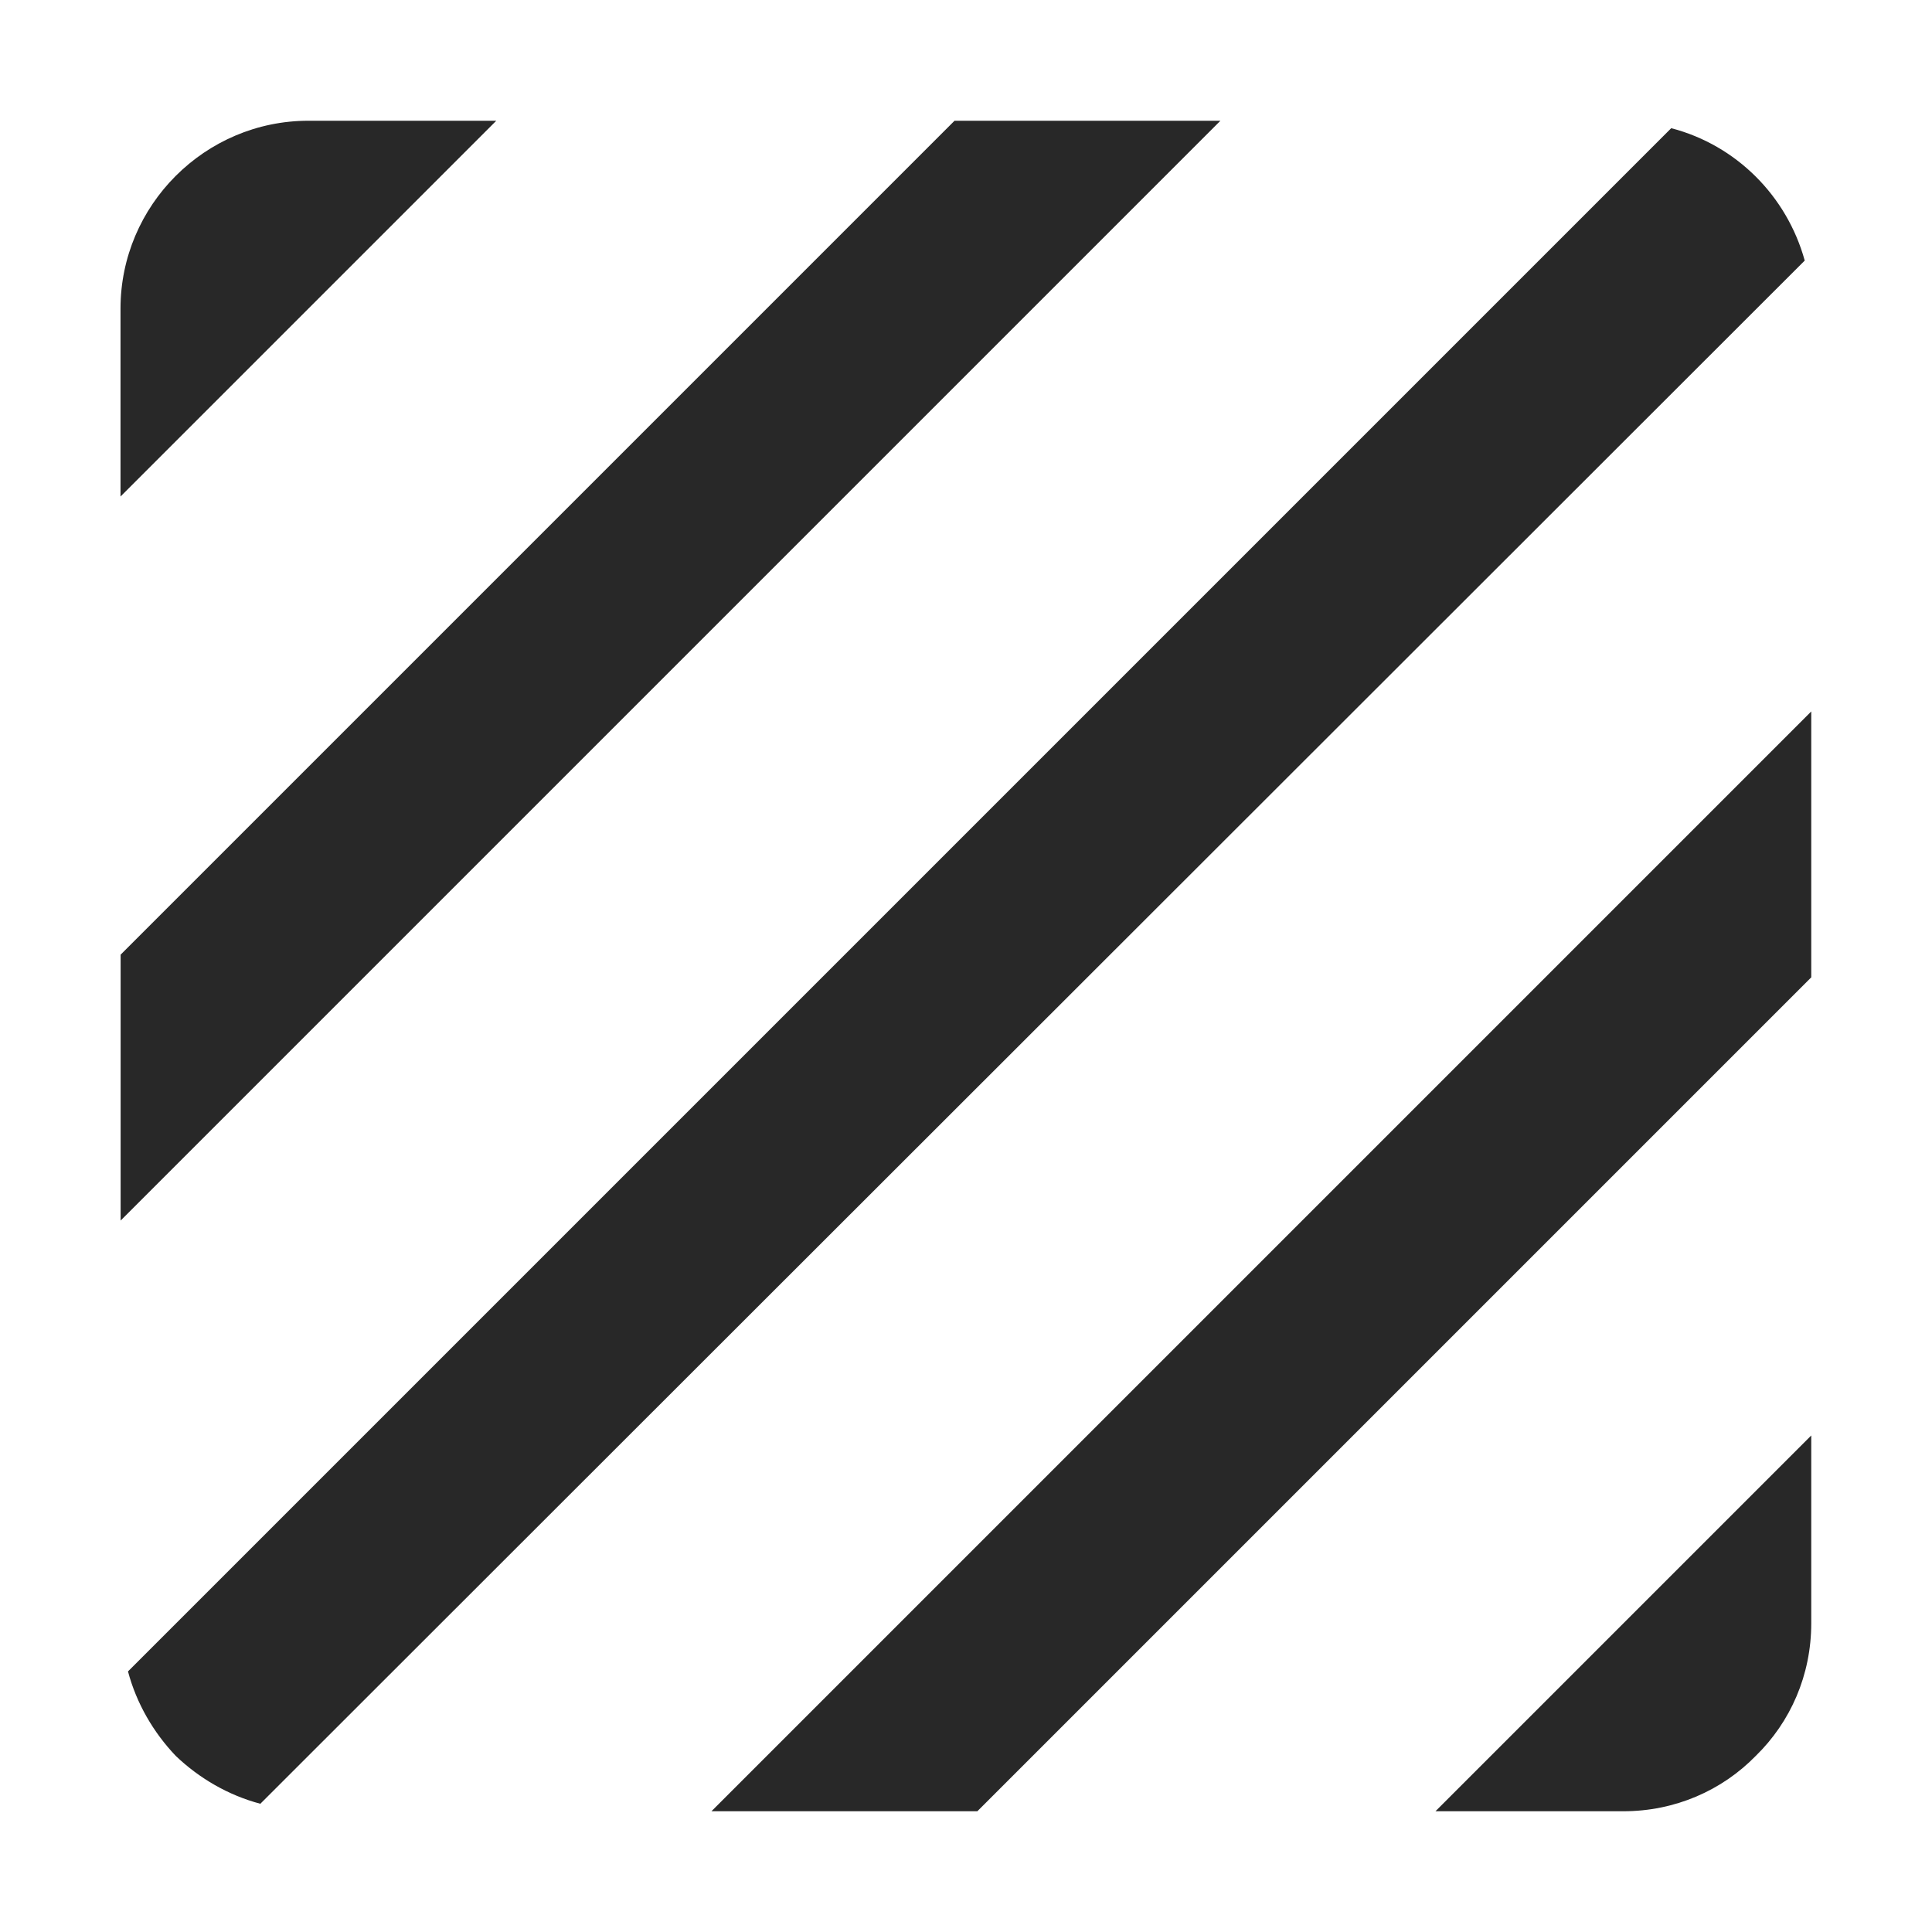 <svg width="16" height="16" version="1.1" xmlns="http://www.w3.org/2000/svg">
  <defs>
    <style id="current-color-scheme" type="text/css">.ColorScheme-Text { color:#282828; } .ColorScheme-Highlight { color:#458588; }</style>
  </defs>
  <path class="ColorScheme-Text" d="m13.84 1.062-12.78 12.78c0.07 0.264 0.21 0.505 0.396 0.7 0.195 0.186 0.436 0.326 0.7 0.396l12.79-12.78c-0.148-0.536-0.568-0.956-1.104-1.096zm-5.935-0.062-6.906 6.906v2.202l9.108-9.108zm-5.351 0c-0.856 0-1.556 0.7-1.556 1.556v1.556l3.112-3.112zm10.89 14c0.428 0 0.817-0.172 1.097-0.459 0.287-0.28 0.459-0.669 0.459-1.097v-1.556l-3.112 3.112zm-7.552 0h2.202l6.906-6.906v-2.202z" fill="currentColor"/>
</svg>
